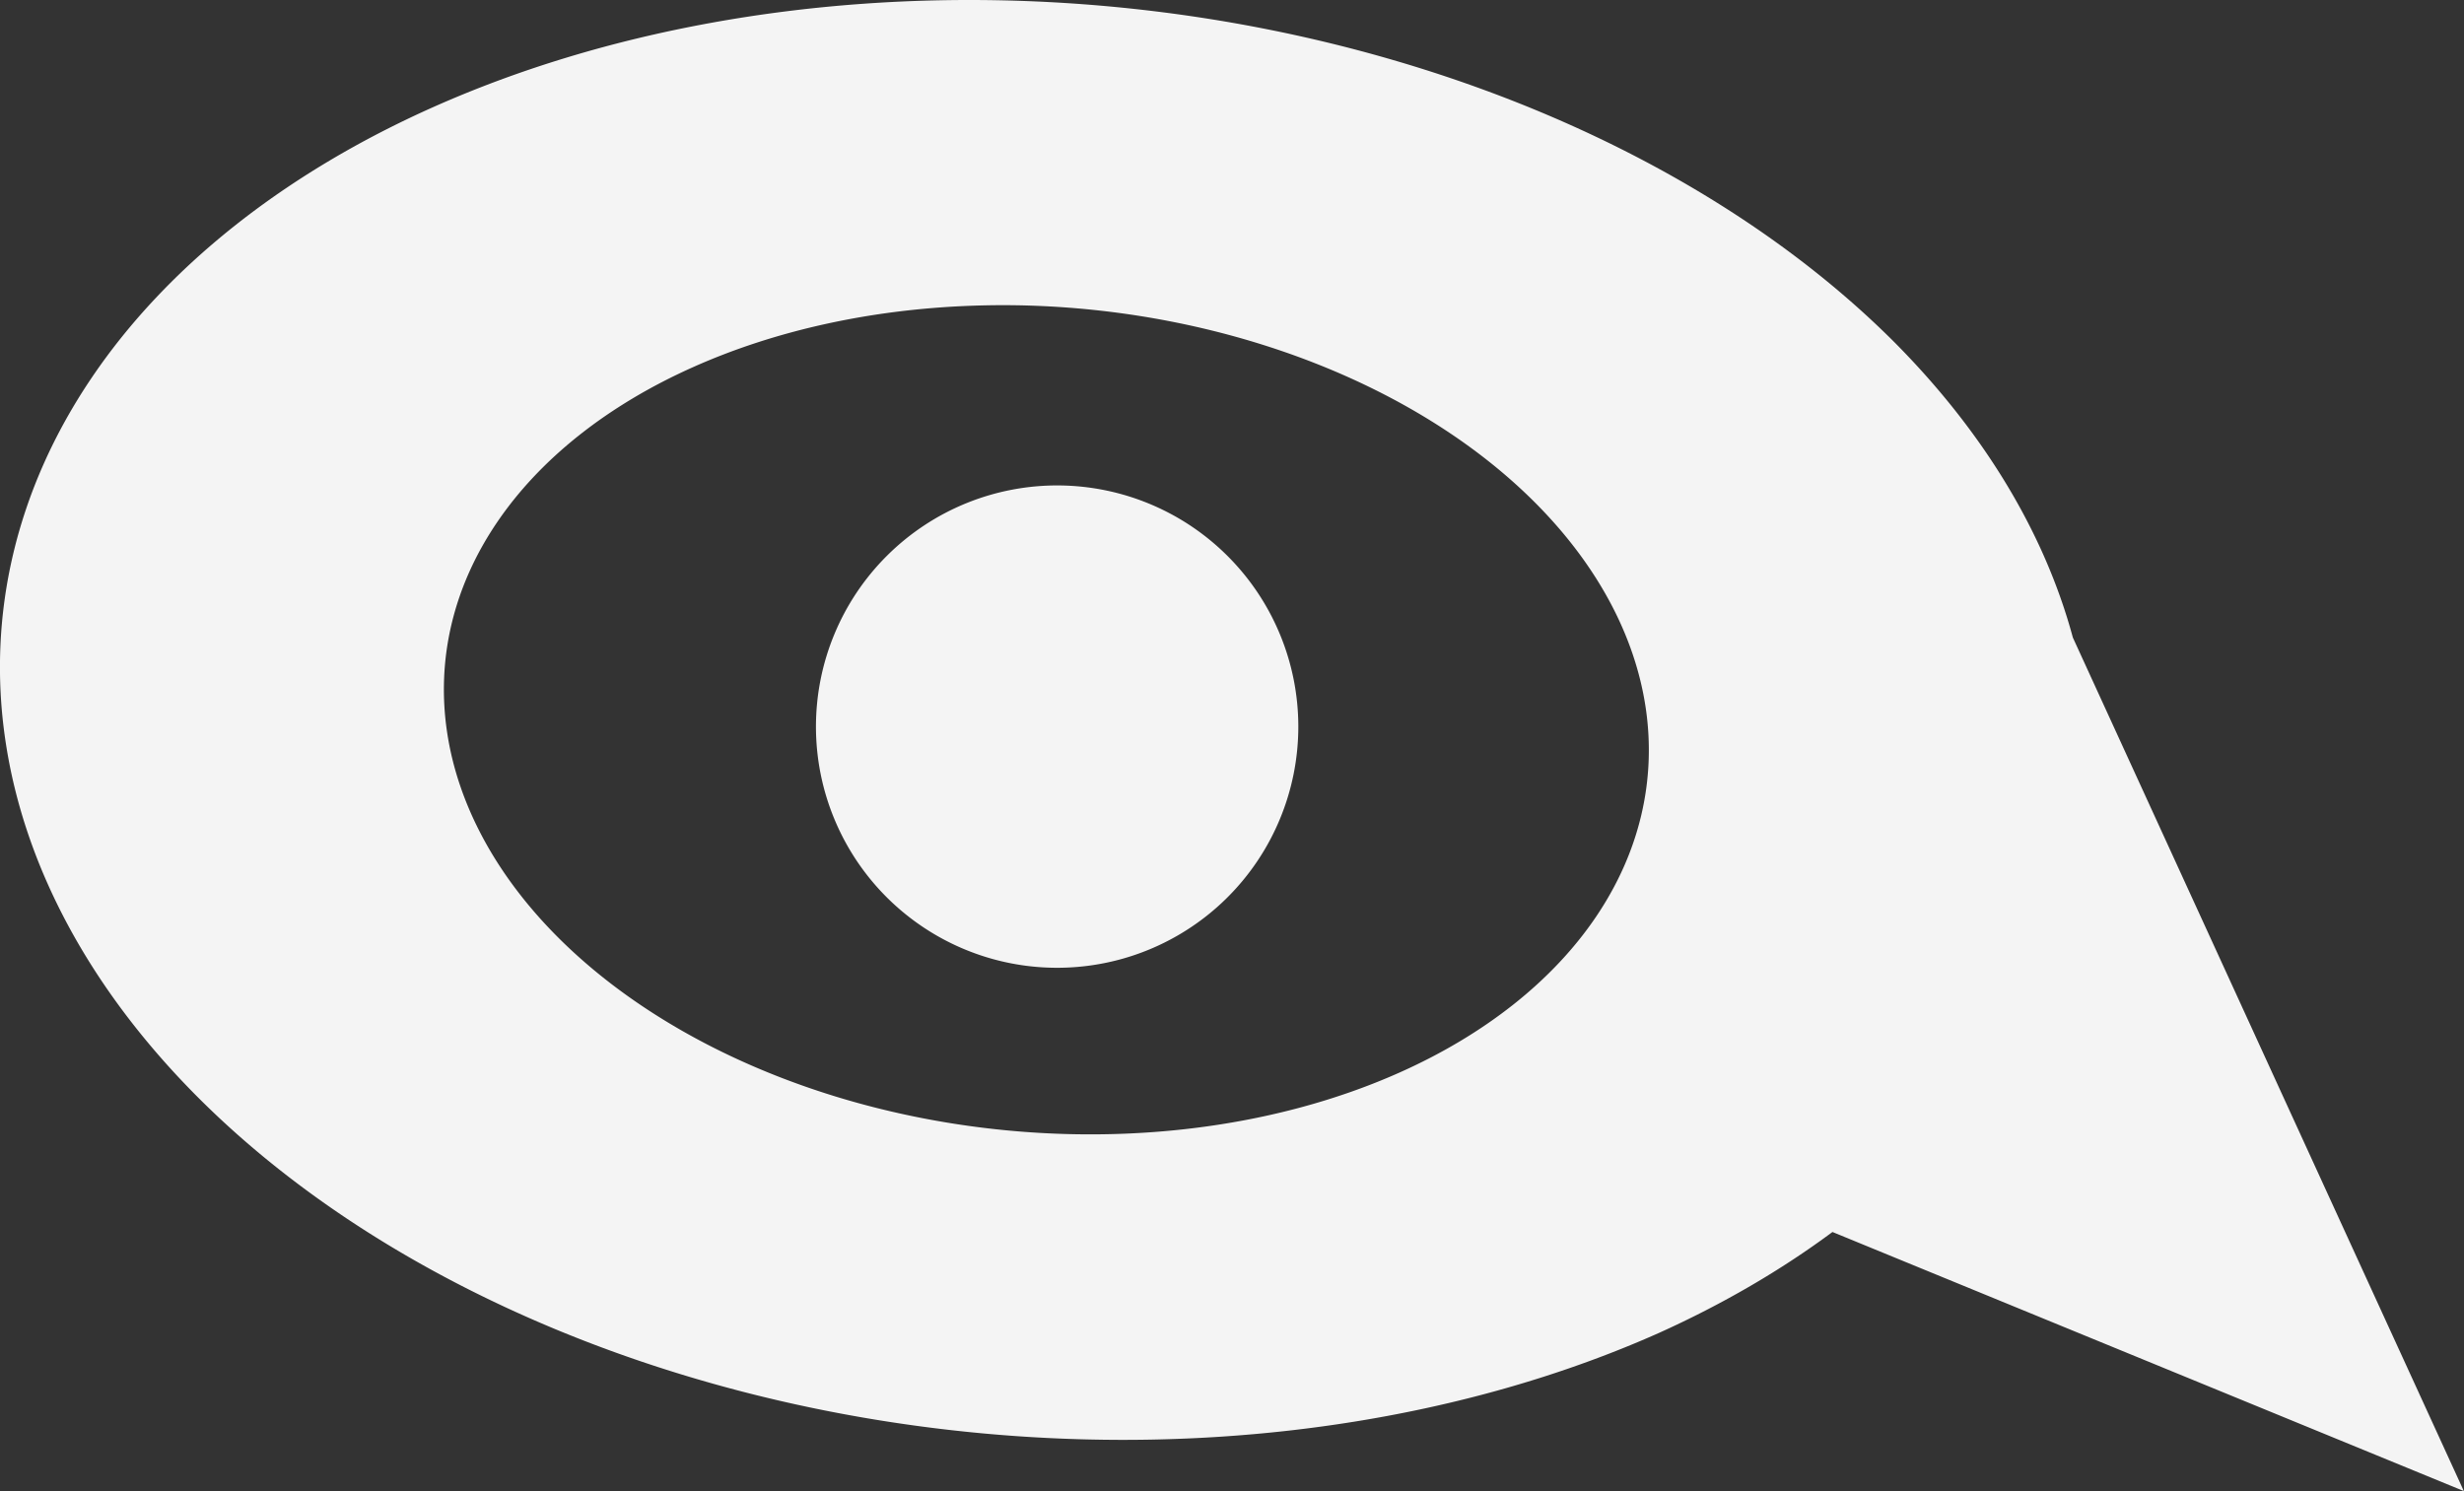 <?xml version="1.0" encoding="UTF-8" standalone="no"?>
<!-- Created with Inkscape (http://www.inkscape.org/) -->

<svg
   xmlns:dc="http://purl.org/dc/elements/1.1/"
   xmlns:cc="http://creativecommons.org/ns#"
   xmlns:rdf="http://www.w3.org/1999/02/22-rdf-syntax-ns#"
   xmlns:svg="http://www.w3.org/2000/svg"
   xmlns="http://www.w3.org/2000/svg"
   xmlns:sodipodi="http://sodipodi.sourceforge.net/DTD/sodipodi-0.dtd"
   xmlns:inkscape="http://www.inkscape.org/namespaces/inkscape"
   width="14.986mm"
   height="9.07mm"
   viewBox="0 0 14.986 9.07"
   version="1.1"
   id="svg3539"
   inkscape:version="0.92.3 (2405546, 2018-03-11)"
   sodipodi:docname="module_icon__ixbrl_viewer__light.svg">
  <rect x="0" y="0" width="14.986" height="9.07" fill="#333333" stroke="none"/>
  <defs
     id="defs3533" />
  <sodipodi:namedview
     id="base"
     pagecolor="#ffffff"
     bordercolor="#666666"
     borderopacity="1.0"
     inkscape:pageopacity="0.0"
     inkscape:pageshadow="2"
     inkscape:zoom="1.979899"
     inkscape:cx="132.54575"
     inkscape:cy="-76.971614"
     inkscape:document-units="mm"
     inkscape:current-layer="layer1"
     showgrid="false"
     fit-margin-top="0"
     fit-margin-left="0"
     fit-margin-right="0"
     fit-margin-bottom="0"
     inkscape:window-width="1366"
     inkscape:window-height="705"
     inkscape:window-x="-8"
     inkscape:window-y="-8"
     inkscape:window-maximized="1" />
  <g
     inkscape:label="Layer 1"
     inkscape:groupmode="layer"
     id="layer1"
     transform="translate(228.987,35.618)">
    <path
       inkscape:connector-curvature="0"
       style="opacity:1;vector-effect:none;fill:#f4f4f4;fill-opacity:1;stroke:none;stroke-width:1.041;stroke-linecap:butt;stroke-linejoin:miter;stroke-miterlimit:4;stroke-dasharray:none;stroke-dashoffset:0;stroke-opacity:1;enable-background:new"
       d="m -222.788,-35.613 a 6.379,4.357 5.428 0 0 -3.563,0.646 6.379,4.357 5.428 0 0 -1.43,6.026 6.379,4.357 5.428 0 0 8.886,1.43 6.379,4.357 5.428 0 0 1.053,-0.613 l 3.84,1.576 -2.378,-5.192 a 6.379,4.357 5.428 0 0 -1.086,-1.797 6.379,4.357 5.428 0 0 -5.322,-2.076 z m 0.07,1.854 a 3.673,2.509 5.428 0 1 3.065,1.196 3.673,2.509 5.428 0 1 -0.824,3.47 3.673,2.509 5.428 0 1 -5.116,-0.823 3.673,2.509 5.428 0 1 0.824,-3.47 3.673,2.509 5.428 0 1 1.686,-0.372 3.673,2.509 5.428 0 1 0.365,-10e-4 z m 0.182,1.094 a 1.467,1.467 0 0 0 -1.059,0.43 1.467,1.467 0 0 0 0,2.074 1.467,1.467 0 0 0 2.075,0 1.467,1.467 0 0 0 0,-2.074 1.467,1.467 0 0 0 -1.016,-0.43 z"
       id="path9277-9-8" />
  </g>
</svg>
